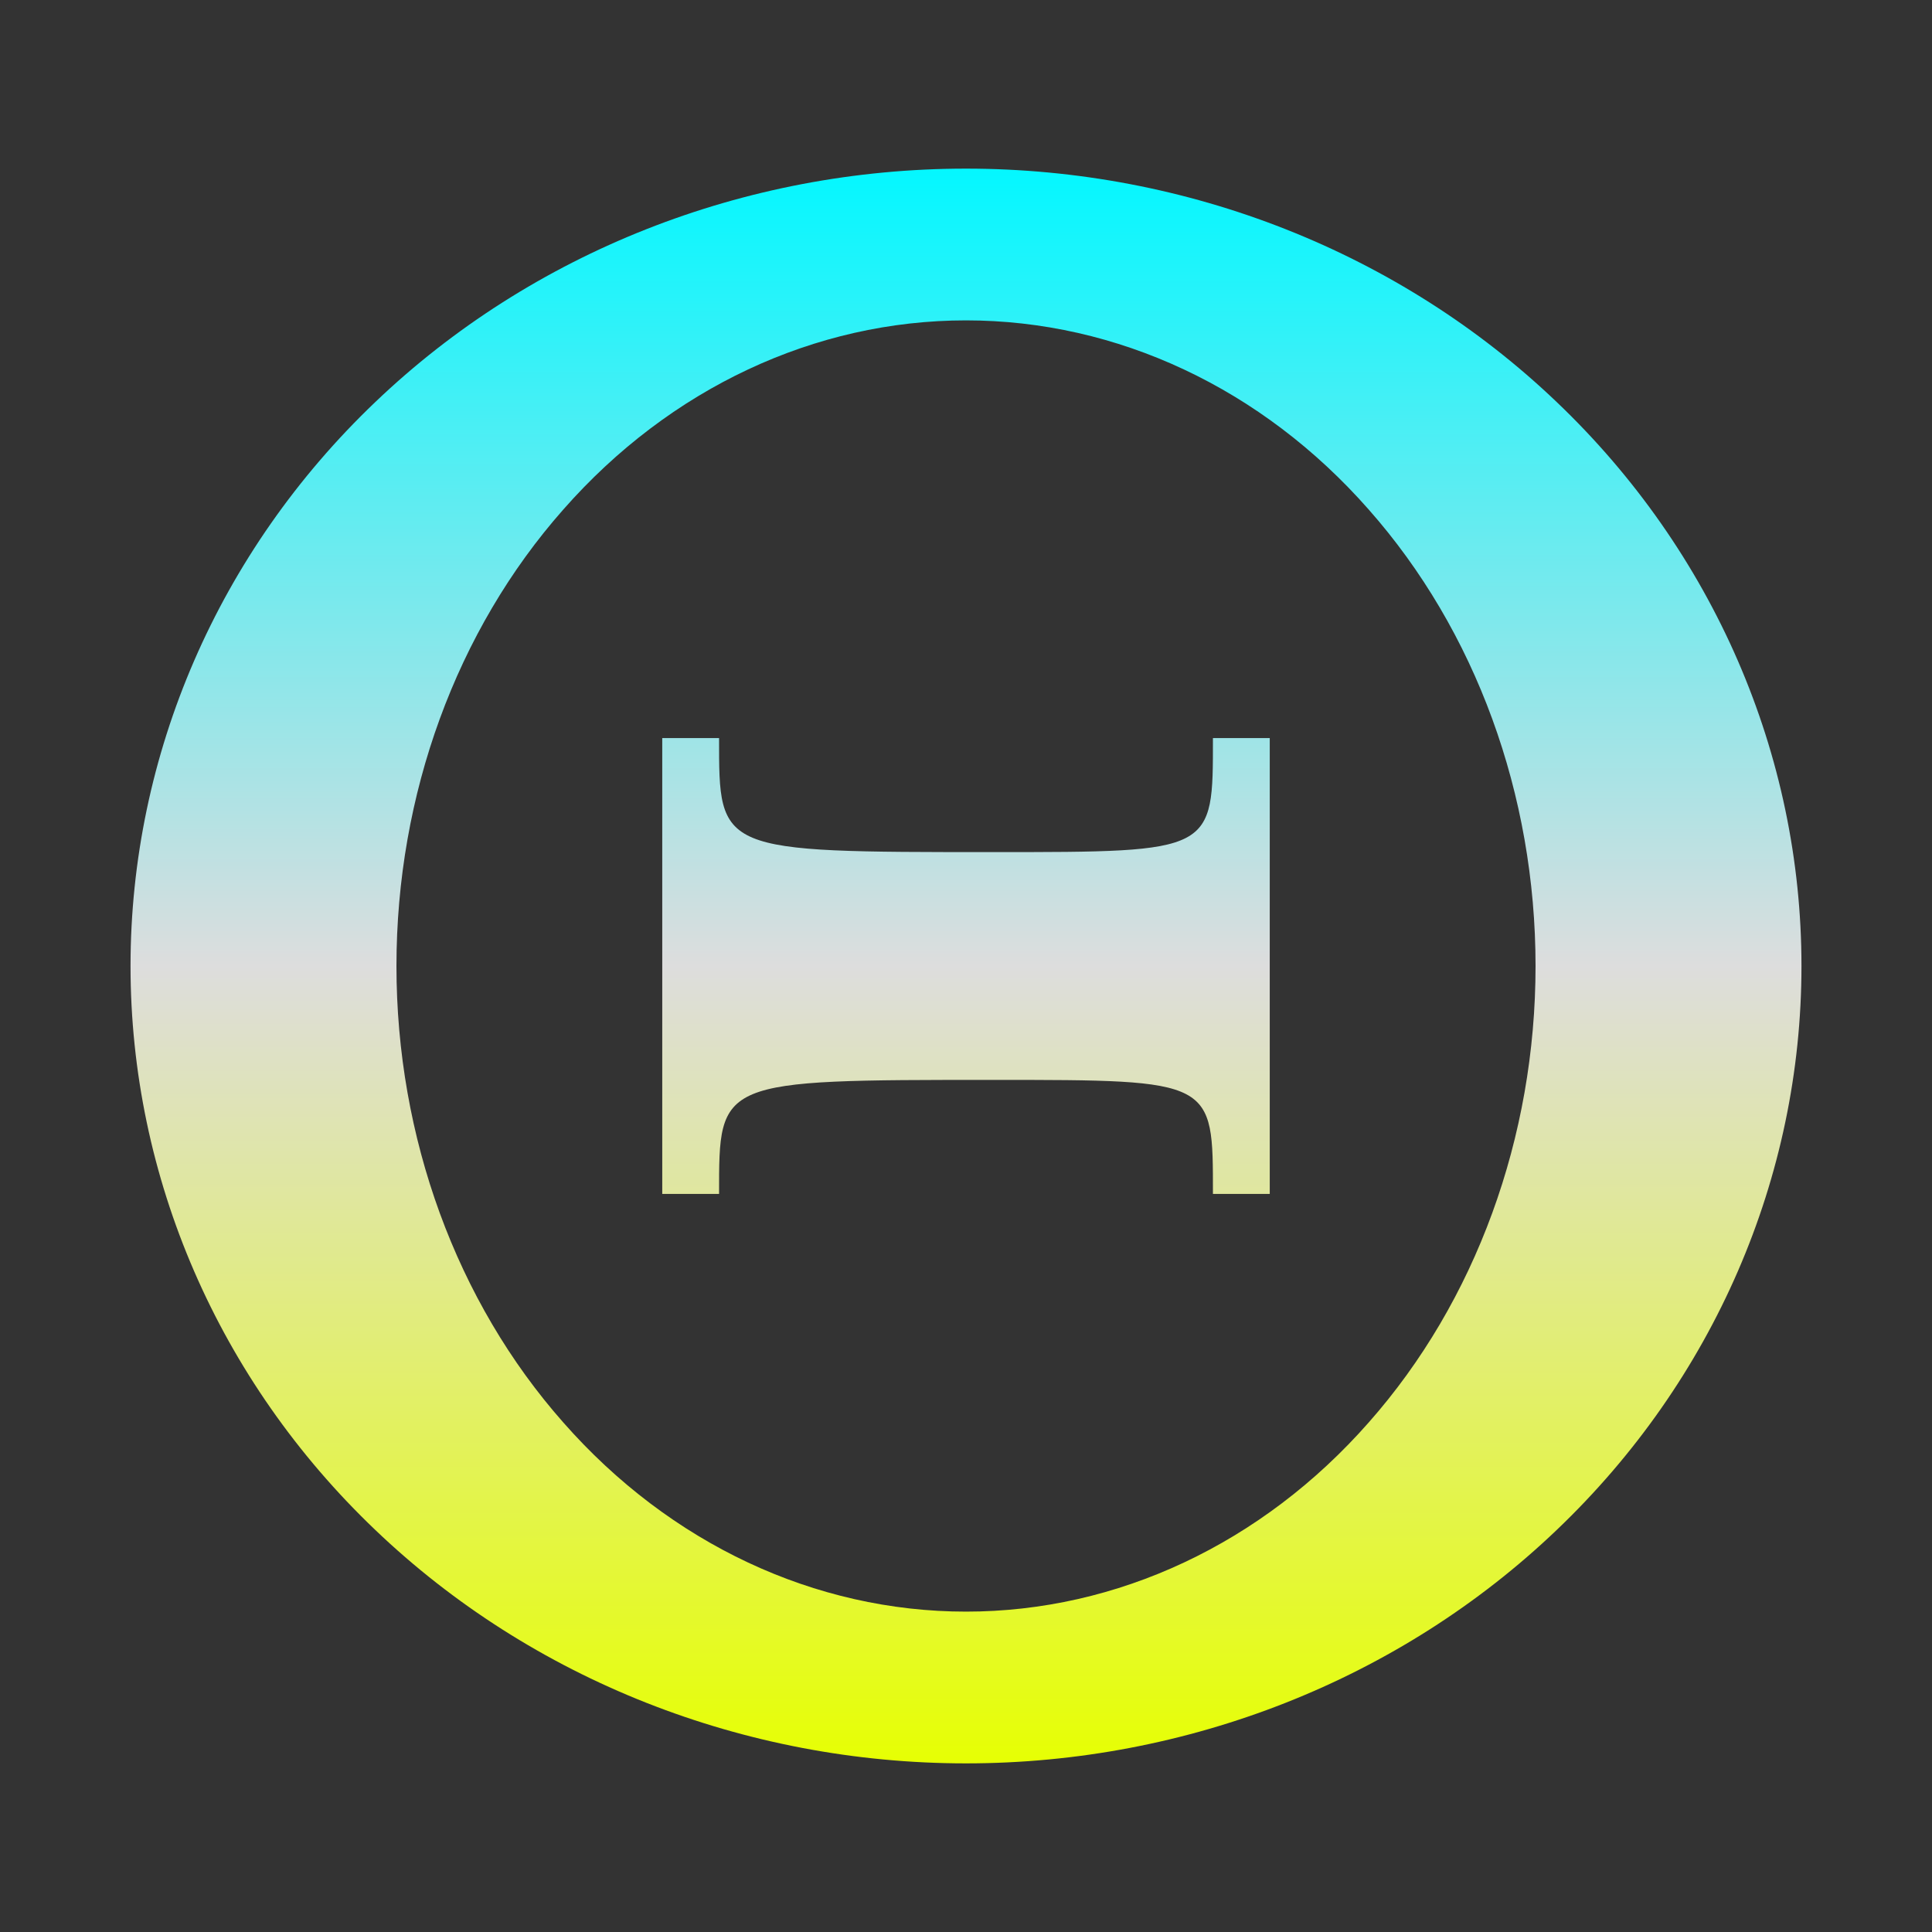 <svg xmlns="http://www.w3.org/2000/svg" xmlns:xlink="http://www.w3.org/1999/xlink" width="64px" height="64px" viewBox="0 0 64 64" version="1.1">
<rect x="0" y="0" width="64" height="64" fill="#333333" stroke="none"/>
<defs>
<linearGradient id="linear0" gradientUnits="userSpaceOnUse" x1="0" y1="0" x2="0" y2="1" gradientTransform="matrix(55.351,0,0,52.829,4.324,5.586)">
<stop offset="0" style="stop-color:#05f7ff;stop-opacity:1;"/>
<stop offset="0.5" style="stop-color:#dddddd;stop-opacity:1;"/>
<stop offset="1" style="stop-color:#e6ff05;stop-opacity:1;"/>
</linearGradient>
</defs>
<g id="surface1">
<path style=" stroke:none;fill-rule:evenodd;fill:url(#linear0);" d="M 32 5.586 C 24.66 5.586 17.617 8.363 12.43 13.32 C 7.238 18.273 4.324 24.996 4.324 32 C 4.324 39.004 7.238 45.727 12.43 50.68 C 17.617 55.637 24.66 58.414 32 58.414 C 39.34 58.414 46.383 55.637 51.57 50.68 C 56.762 45.727 59.676 39.004 59.676 32 C 59.676 24.996 56.762 18.273 51.57 13.32 C 46.383 8.363 39.34 5.586 32 5.586 Z M 32 10.613 C 37.004 10.613 41.809 12.863 45.34 16.879 C 48.883 20.887 50.867 26.324 50.867 32 C 50.867 37.672 48.883 43.113 45.34 47.121 C 41.809 51.137 37.004 53.387 32 53.387 C 26.996 53.387 22.191 51.137 18.66 47.121 C 15.117 43.113 13.133 37.672 13.133 32 C 13.133 26.324 15.117 20.887 18.66 16.879 C 22.191 12.863 26.996 10.613 32 10.613 Z M 21.938 24.449 L 21.938 39.551 L 23.82 39.551 C 23.82 35.773 23.766 35.773 32.914 35.773 C 40.234 35.773 40.18 35.773 40.18 39.551 L 42.062 39.551 L 42.062 24.449 L 40.18 24.449 C 40.18 28.227 40.234 28.227 32.914 28.227 C 23.766 28.227 23.82 28.227 23.82 24.449 Z M 21.938 24.449 "/>
</g>
</svg>
